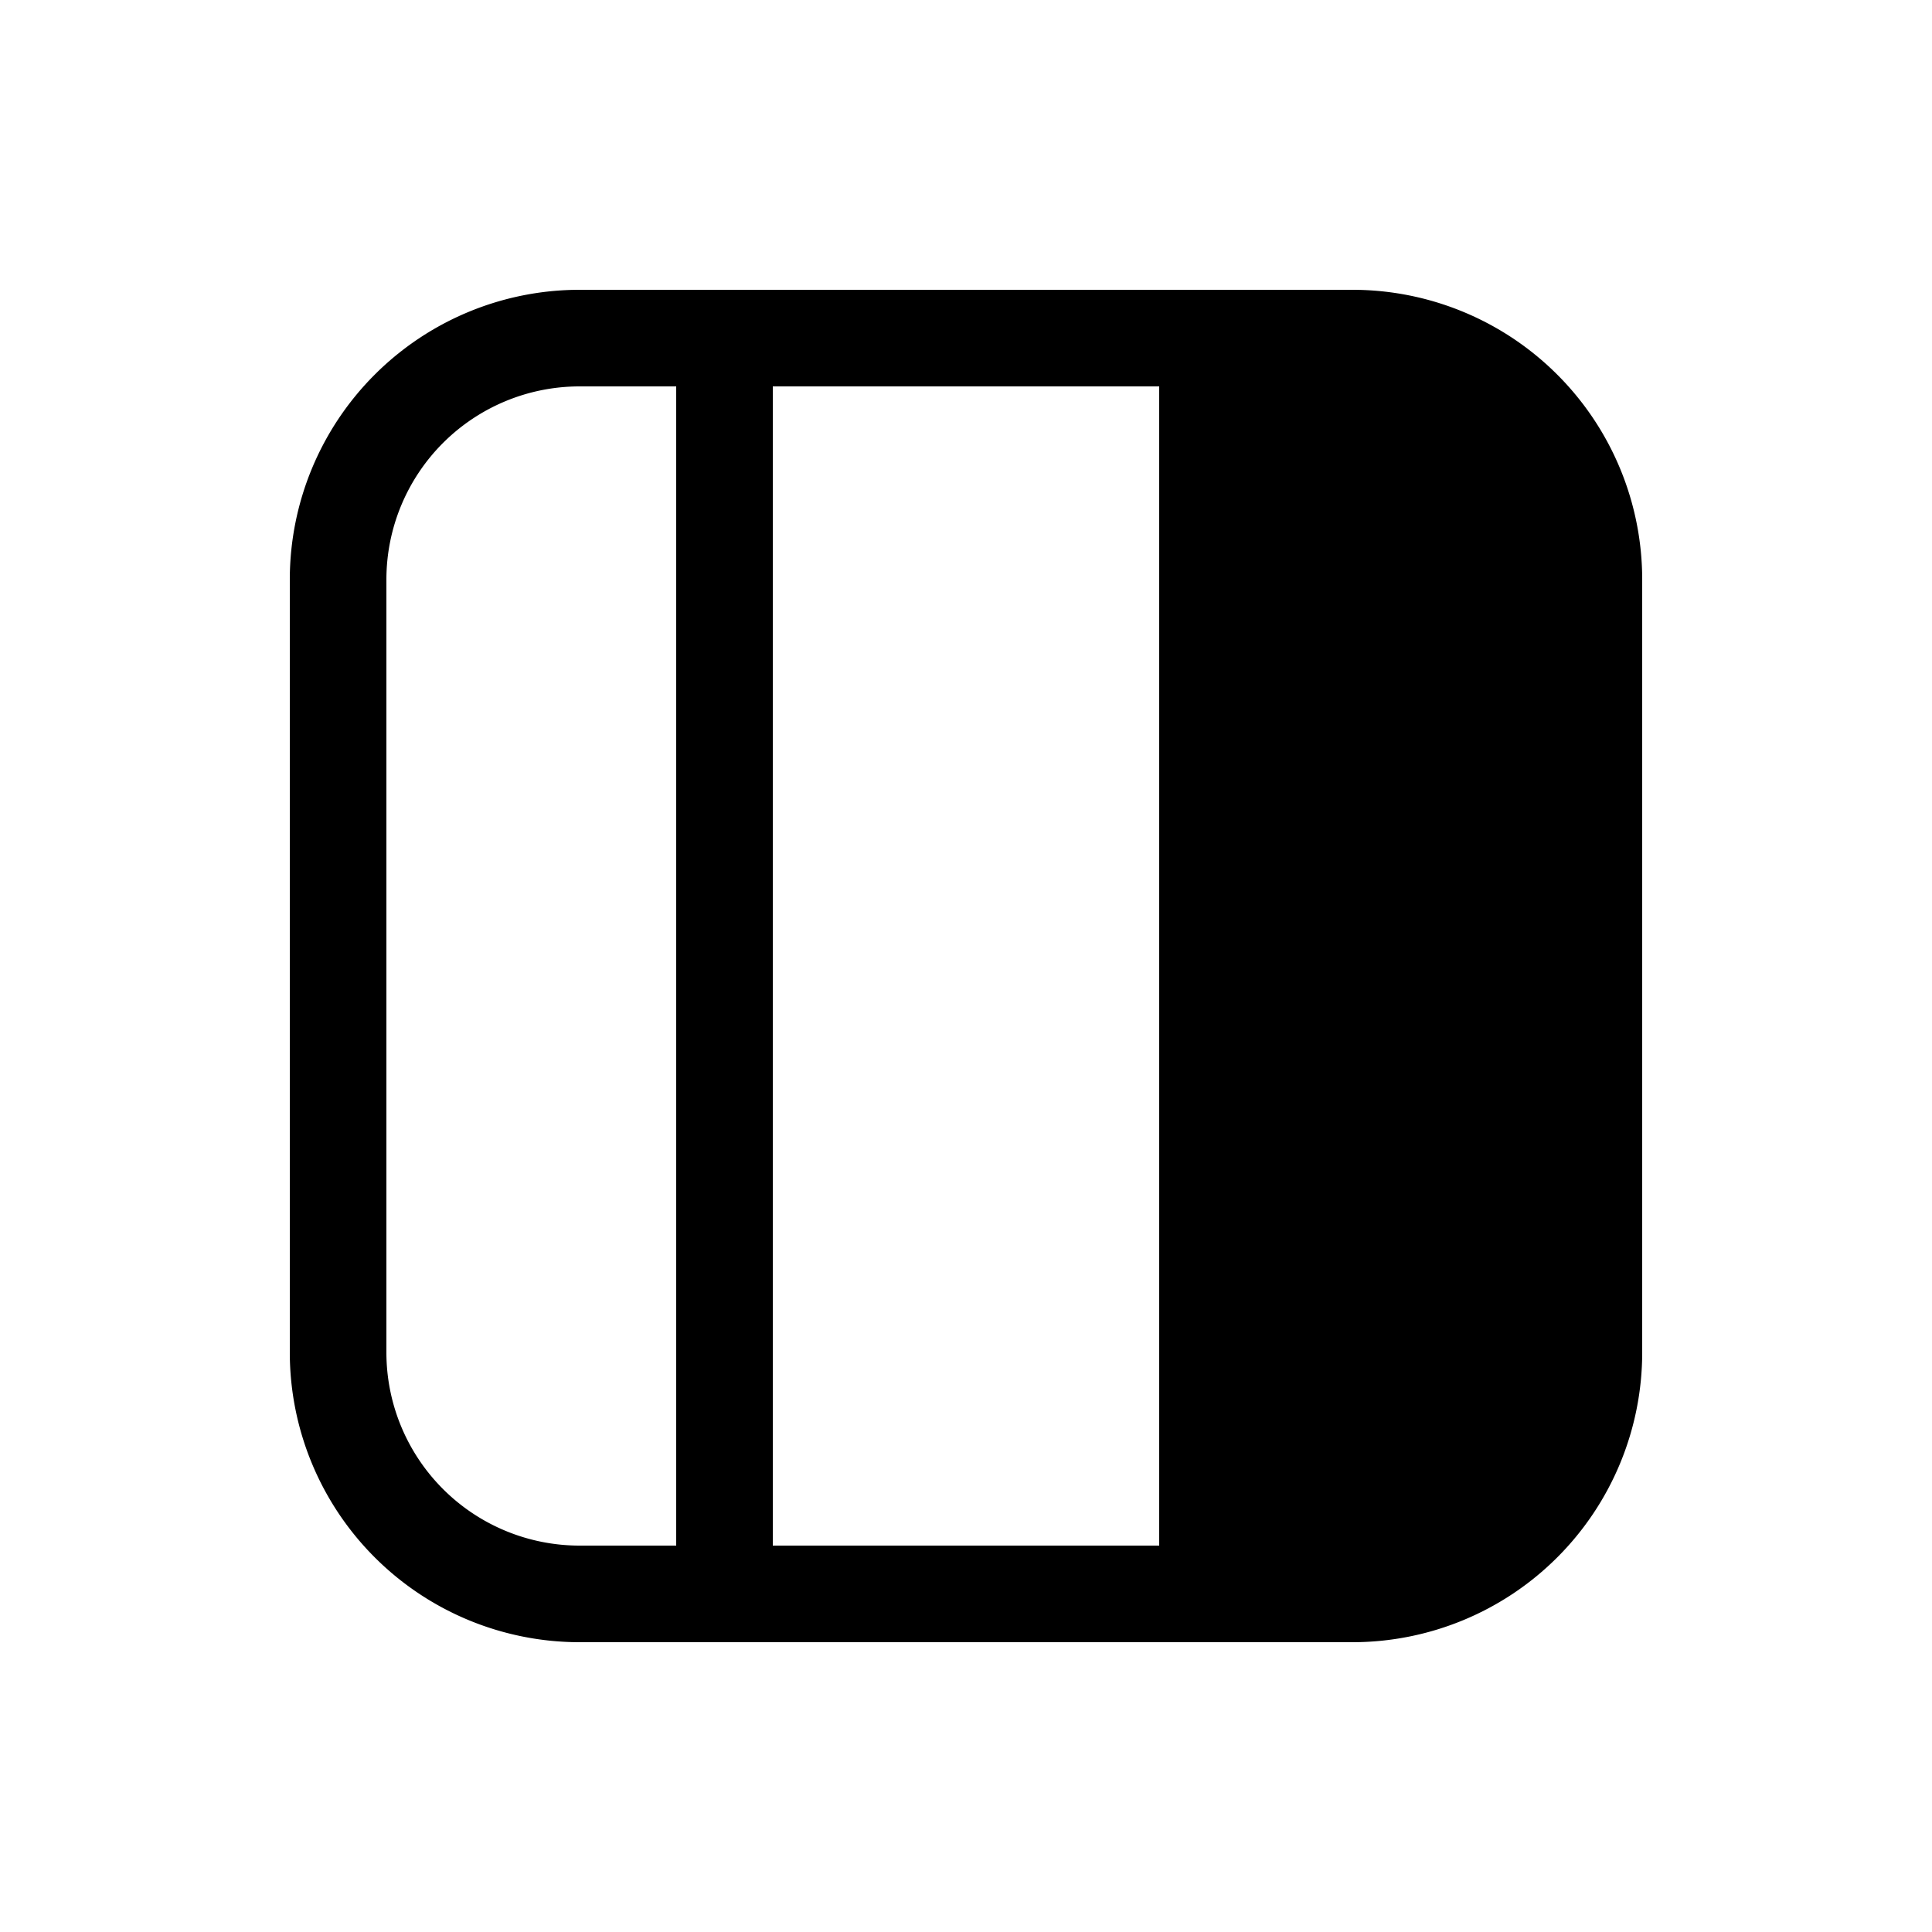 <svg xmlns="http://www.w3.org/2000/svg" width="3em" height="3em" viewBox="0 0 20 20"><path fill="currentColor" d="M17 6a3 3 0 0 0-3-3H6a3 3 0 0 0-3 3v8a3 3 0 0 0 3 3h8a3 3 0 0 0 3-3zM8 16V4h4v12zm-1 0H6a2 2 0 0 1-2-2V6a2 2 0 0 1 2-2h1z"/></svg>